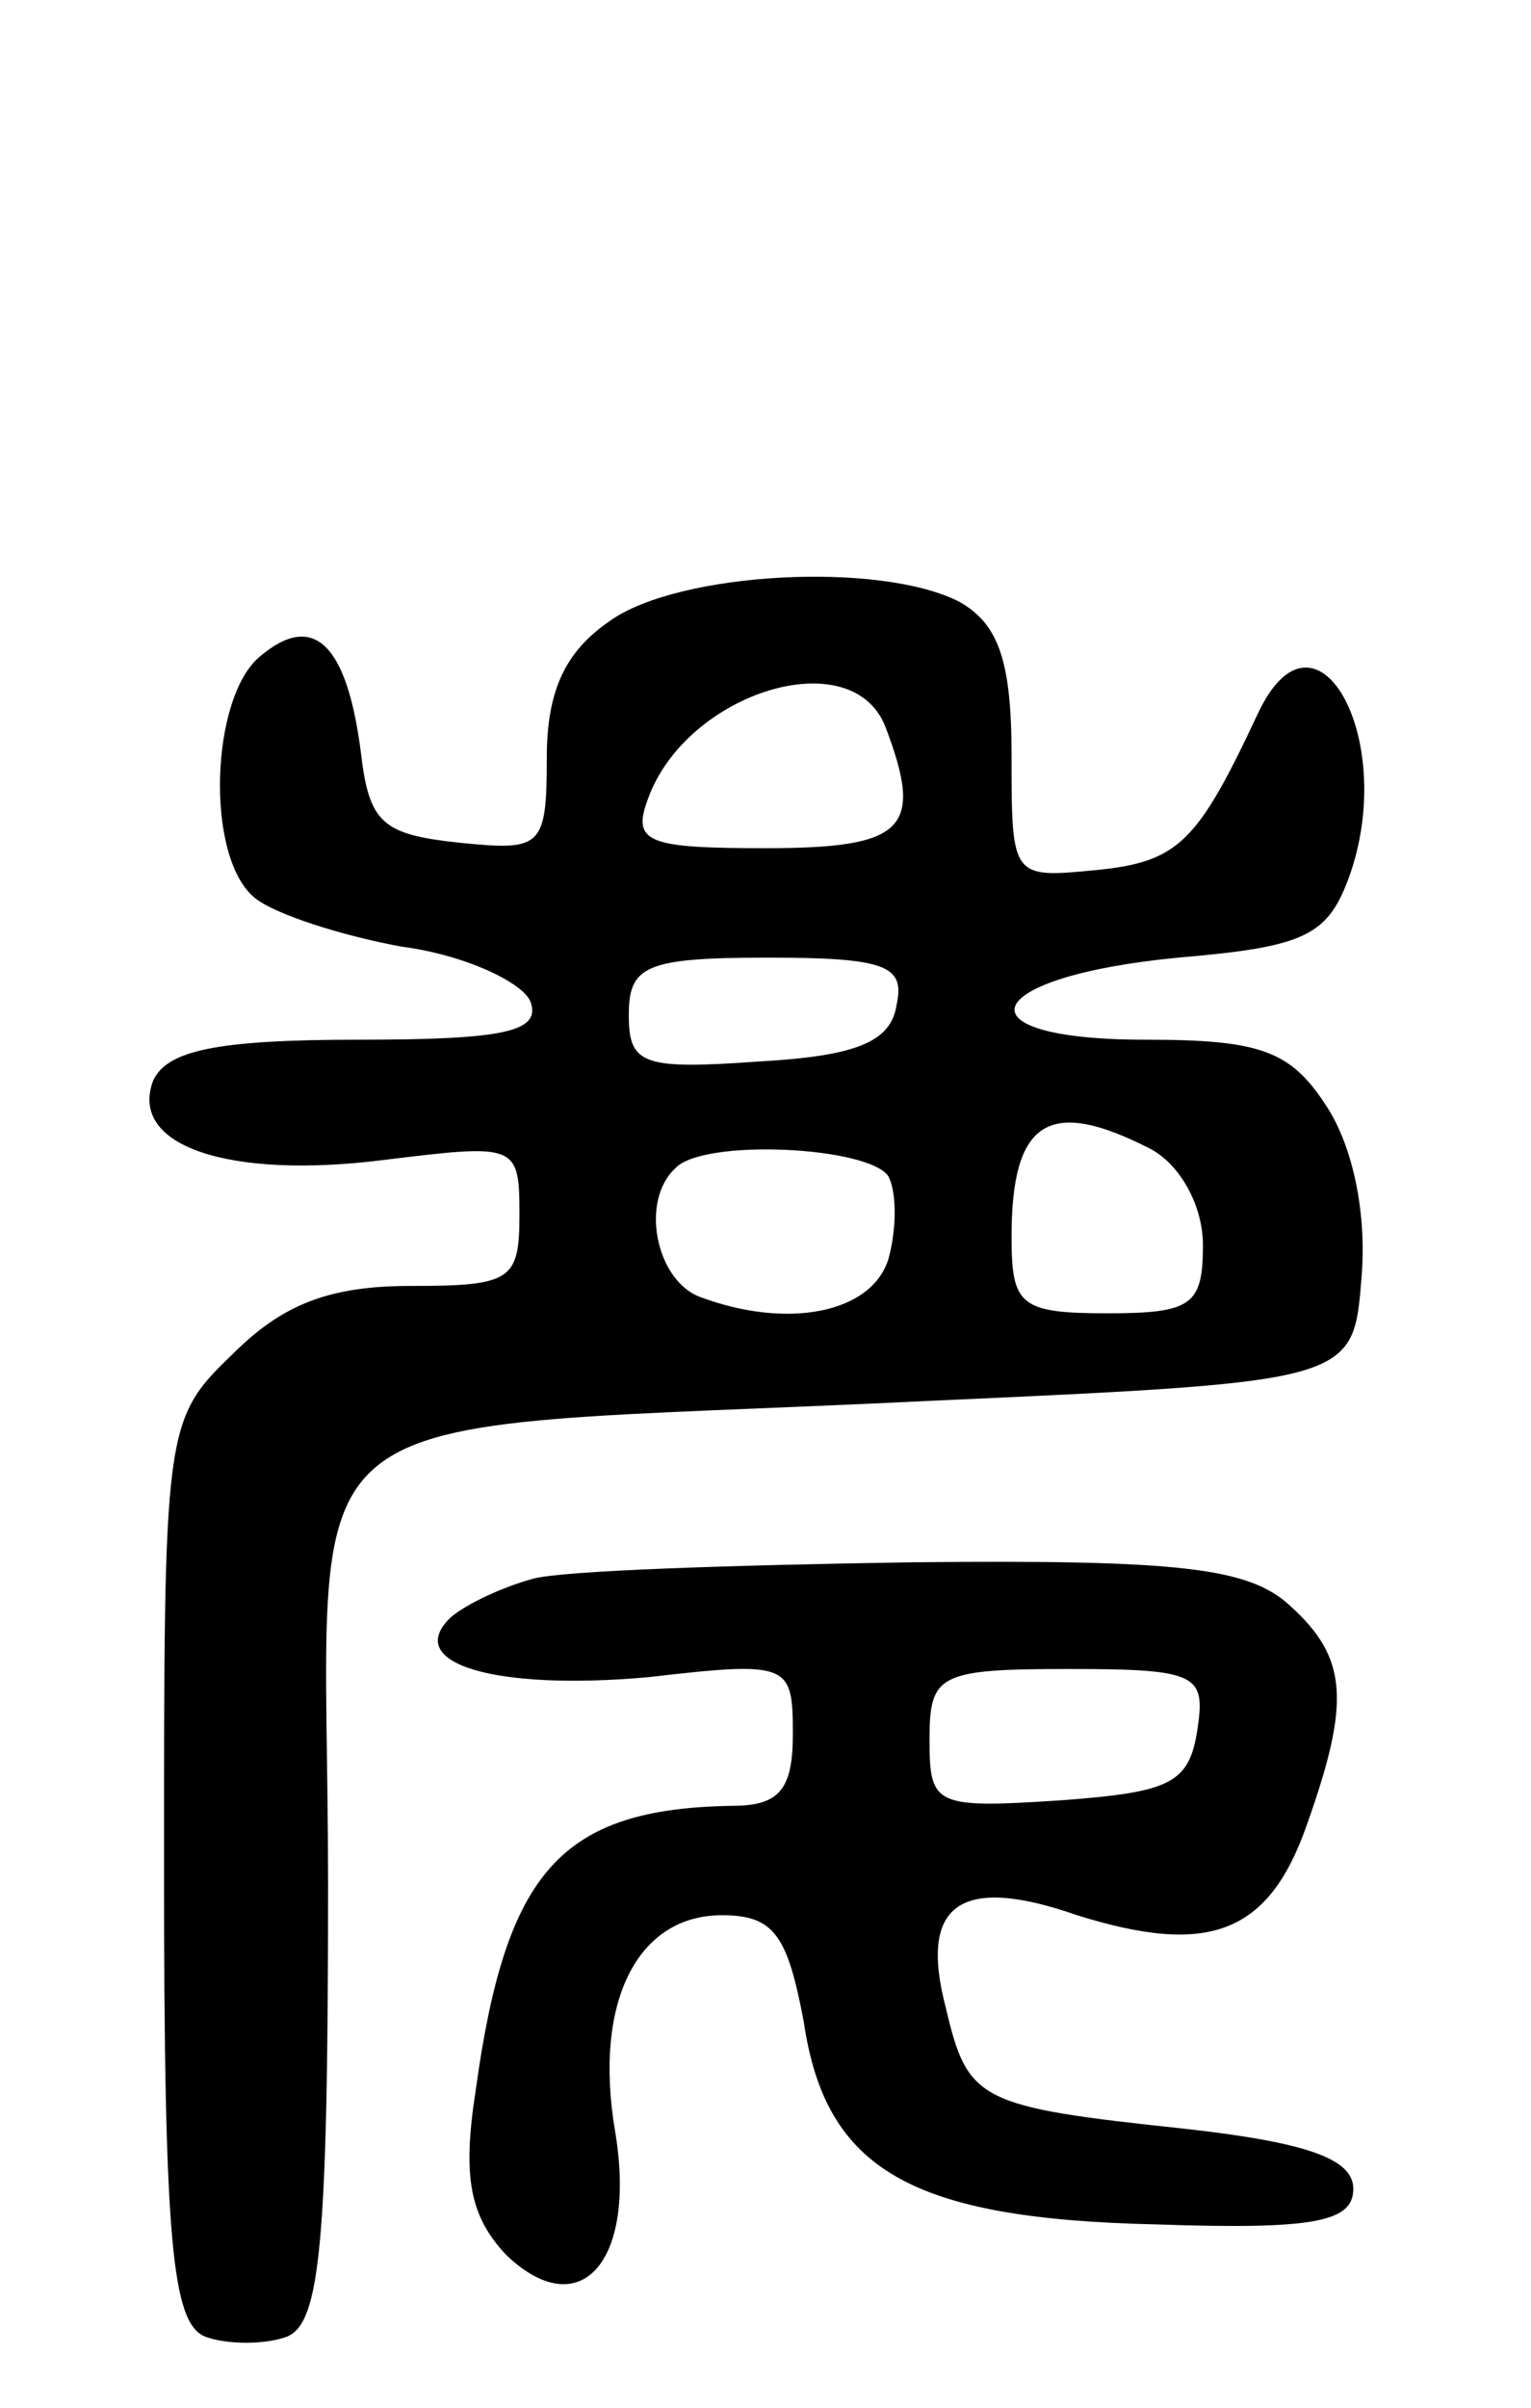<svg version="1.0" xmlns="http://www.w3.org/2000/svg"
 width="56pt" height="88pt" viewBox="0 0 56 88"
 preserveAspectRatio="xMidYMid meet">
<g transform="translate(0,88) scale(0.1,-0.1)"
fill="#000000" stroke="none">
<path d="M223 653 c-16 -11 -23 -25 -23 -50 0 -33 -2 -34 -32 -31 -28 3 -33 7
-36 33 -5 39 -17 52 -37 35 -18 -15 -20 -73 -2 -88 7 -6 32 -14 54 -18 23 -3
44 -13 47 -20 4 -11 -9 -14 -63 -14 -52 0 -70 -4 -75 -15 -9 -24 28 -36 84
-29 49 6 50 6 50 -20 0 -24 -3 -26 -40 -26 -30 0 -47 -7 -65 -25 -25 -24 -25
-27 -25 -188 0 -137 3 -166 15 -171 8 -3 22 -3 30 0 12 5 15 33 15 165 0 185
-25 165 220 177 155 7 155 7 158 45 2 23 -3 48 -13 63 -13 20 -24 24 -66 24
-70 0 -61 23 12 30 47 4 55 8 63 31 17 50 -13 103 -34 58 -22 -47 -29 -54 -59
-57 -31 -3 -31 -3 -31 42 0 35 -5 48 -19 56 -29 15 -103 11 -128 -7z m101 -39
c14 -37 7 -44 -44 -44 -43 0 -49 2 -43 18 14 39 75 58 87 26z m4 -101 c-2 -14
-15 -19 -51 -21 -42 -3 -47 -1 -47 17 0 18 6 21 51 21 43 0 50 -3 47 -17z m93
-53 c11 -6 19 -21 19 -35 0 -22 -4 -25 -35 -25 -32 0 -35 3 -35 28 0 43 14 51
51 32z m-96 -10 c3 -6 3 -19 0 -30 -6 -20 -37 -26 -69 -14 -16 6 -22 35 -9 47
10 11 71 8 78 -3z"/>
<path d="M195 303 c-11 -3 -24 -9 -30 -14 -18 -17 16 -27 72 -22 52 6 53 5 53
-21 0 -20 -5 -26 -22 -26 -63 -1 -83 -24 -94 -104 -5 -32 -2 -46 11 -60 27
-26 48 -3 40 45 -8 47 8 79 39 79 19 0 24 -7 30 -39 8 -54 39 -72 129 -74 58
-2 72 1 72 13 0 11 -17 17 -62 22 -75 8 -79 10 -87 44 -10 38 5 49 48 34 48
-15 70 -7 84 33 16 45 15 61 -6 80 -15 14 -40 17 -138 16 -65 -1 -128 -3 -139
-6z m243 -55 c-3 -20 -10 -23 -50 -26 -46 -3 -48 -2 -48 22 0 24 3 26 51 26
47 0 50 -2 47 -22z"/>
</g>
</svg>
